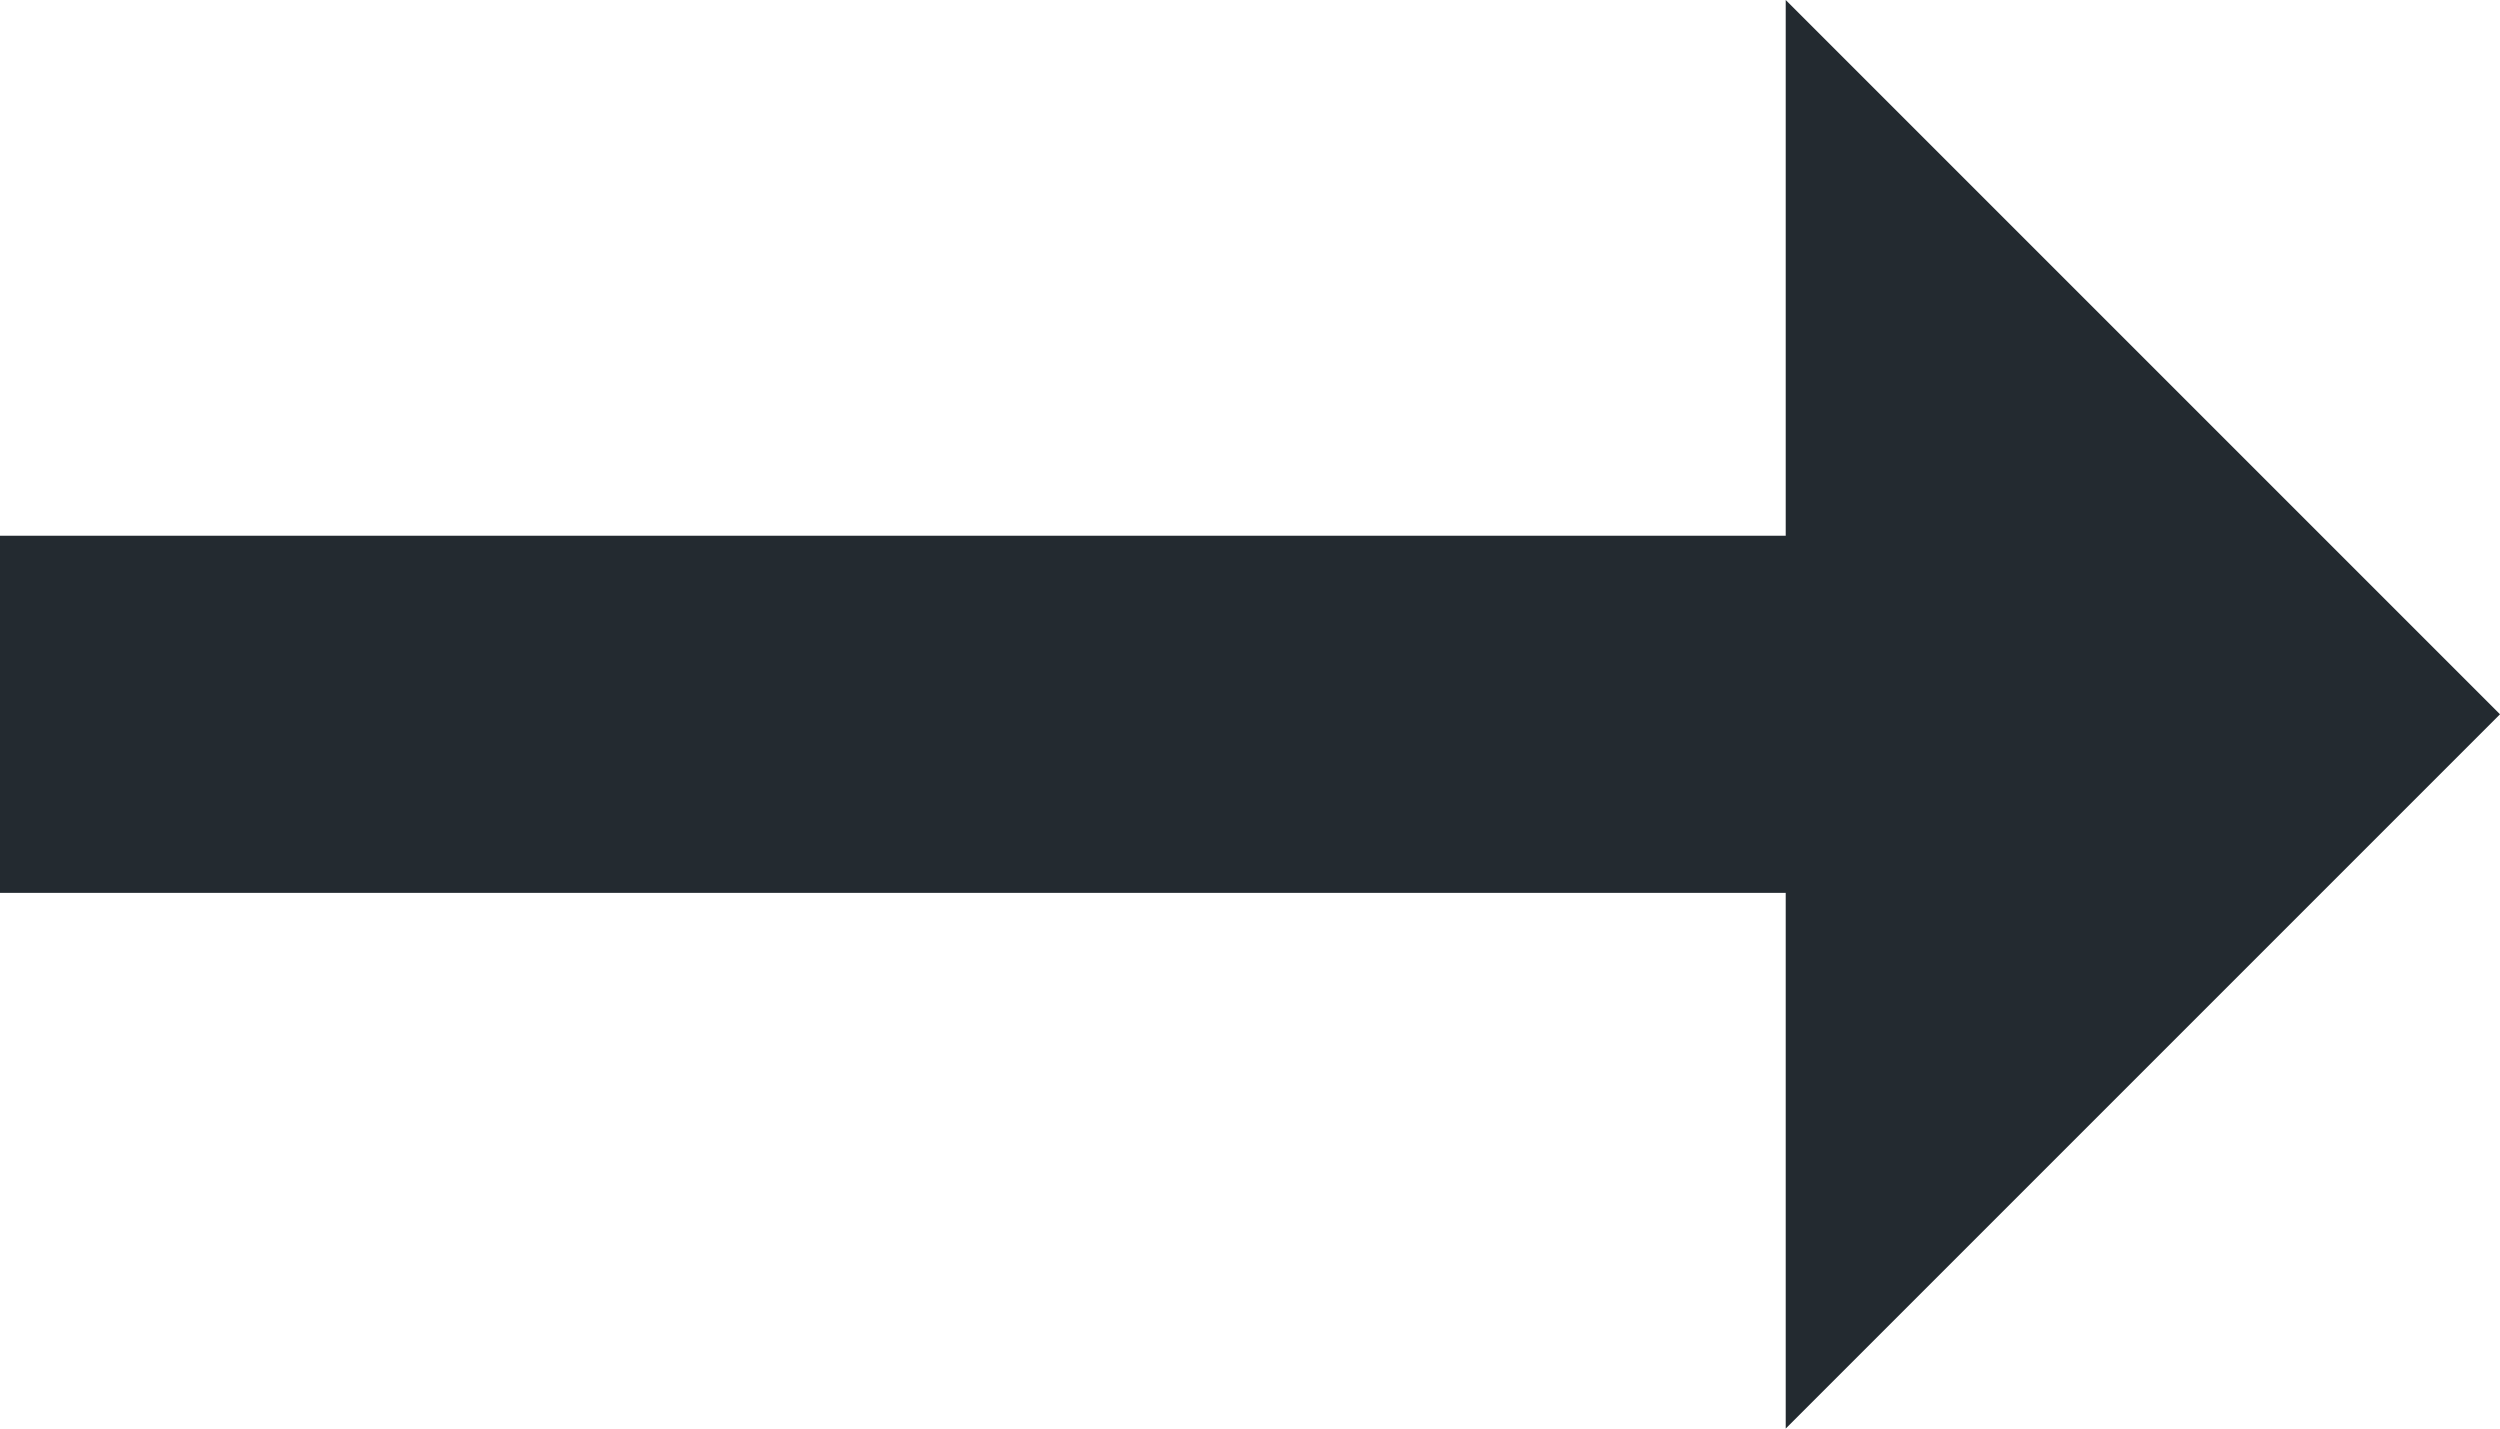 <svg xmlns="http://www.w3.org/2000/svg" viewBox="0 0 14 8">
  <defs>
    <style>
      .cls-1 {
        fill: #232a30;
      }
    </style>
  </defs>
  <path id="ic_arrow" class="cls-1" d="M22,12,18,8v3H8v2H18v3Z" transform="translate(-8 -8)"/>
</svg>

